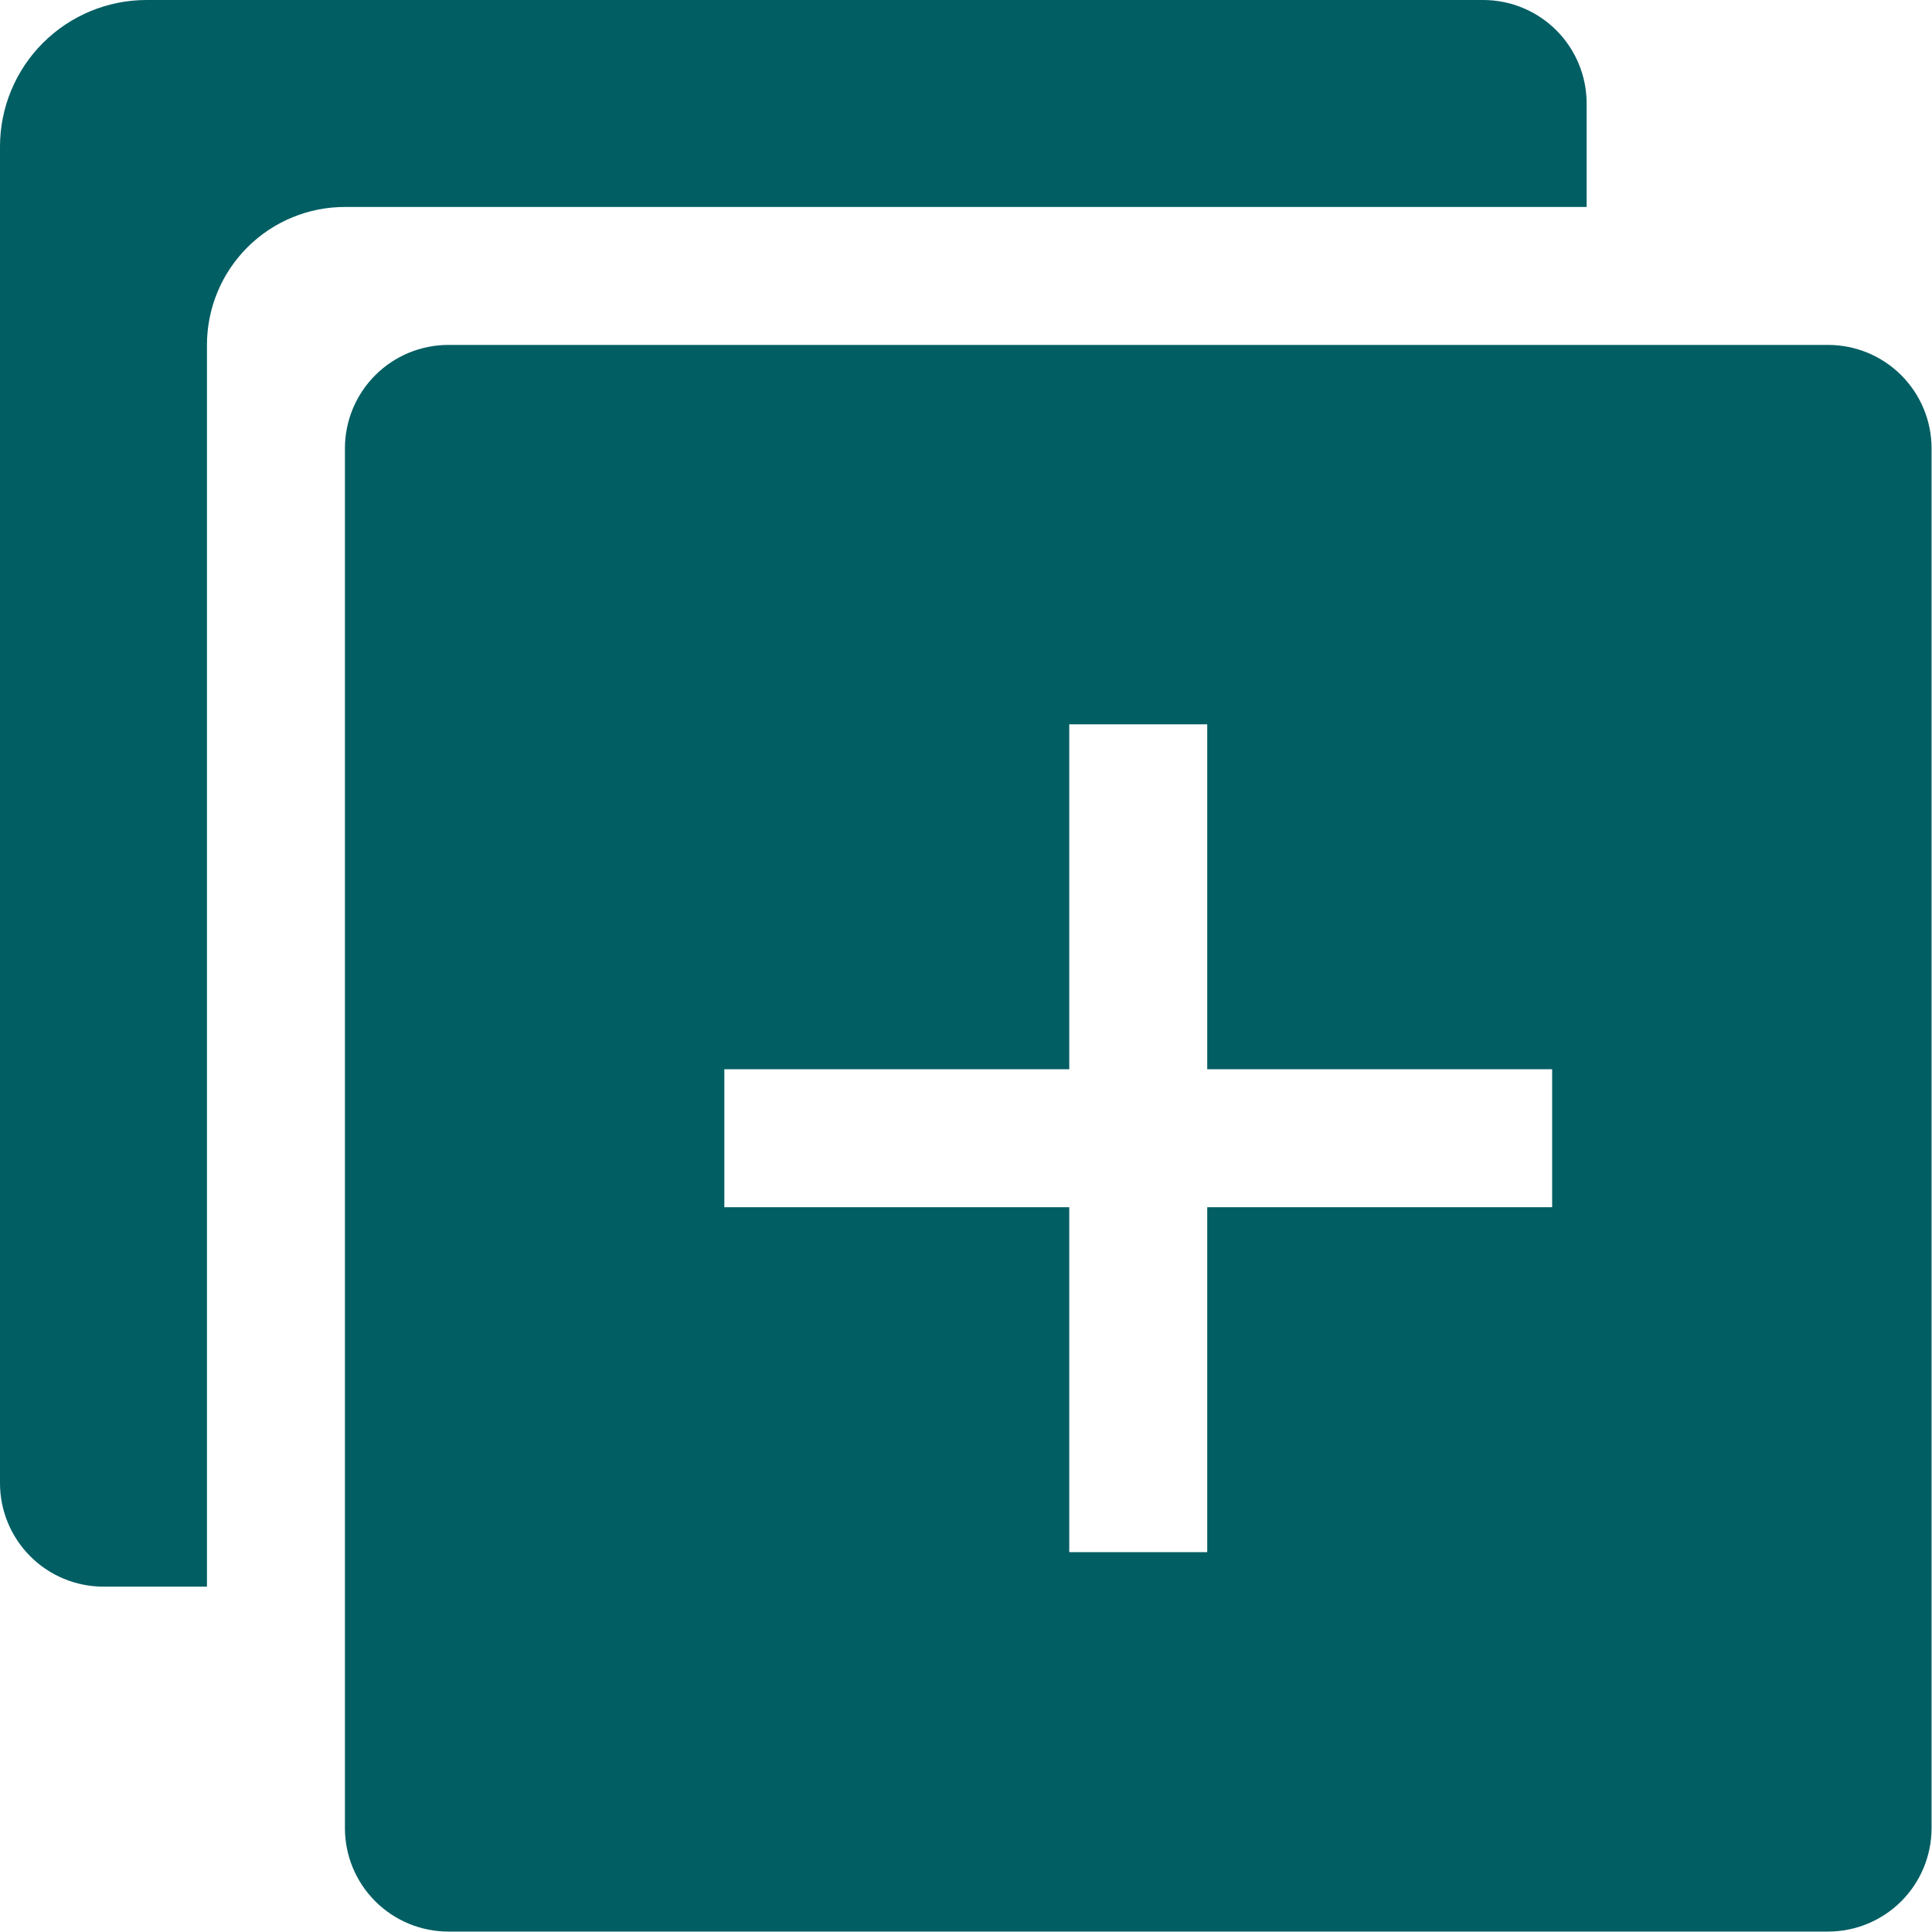 <svg width="1115" height="1115" viewBox="0 0 1115 1115" fill="none" xmlns="http://www.w3.org/2000/svg">
<path d="M199.062 119.438H915.688V59.719C915.687 43.88 909.396 28.691 898.196 17.491C886.997 6.292 871.807 0 855.969 0H84.602C62.164 0 40.645 8.913 24.779 24.779C8.913 40.645 0 62.164 0 84.602V855.969C0 871.807 6.292 886.997 17.491 898.196C28.691 909.396 43.88 915.688 59.719 915.688H119.438V199.062C119.438 177.945 127.827 157.692 142.759 142.759C157.692 127.827 177.945 119.438 199.062 119.438V119.438Z" fill="#015E63"/>
<path d="M1055.03 199.062H258.781C242.943 199.062 227.753 205.354 216.554 216.554C205.354 227.753 199.062 242.943 199.062 258.781V1055.03C199.062 1070.87 205.354 1086.06 216.554 1097.26C227.753 1108.46 242.943 1114.75 258.781 1114.75H1055.03C1070.87 1114.75 1086.06 1108.46 1097.26 1097.26C1108.46 1086.06 1114.75 1070.87 1114.75 1055.03V258.781C1114.75 242.943 1108.46 227.753 1097.26 216.554C1086.06 205.354 1070.87 199.062 1055.03 199.062ZM895.781 696.719H696.719V895.781H617.094V696.719H418.031V617.094H617.094V418.031H696.719V617.094H895.781V696.719Z" fill="#015E63"/>
</svg>
